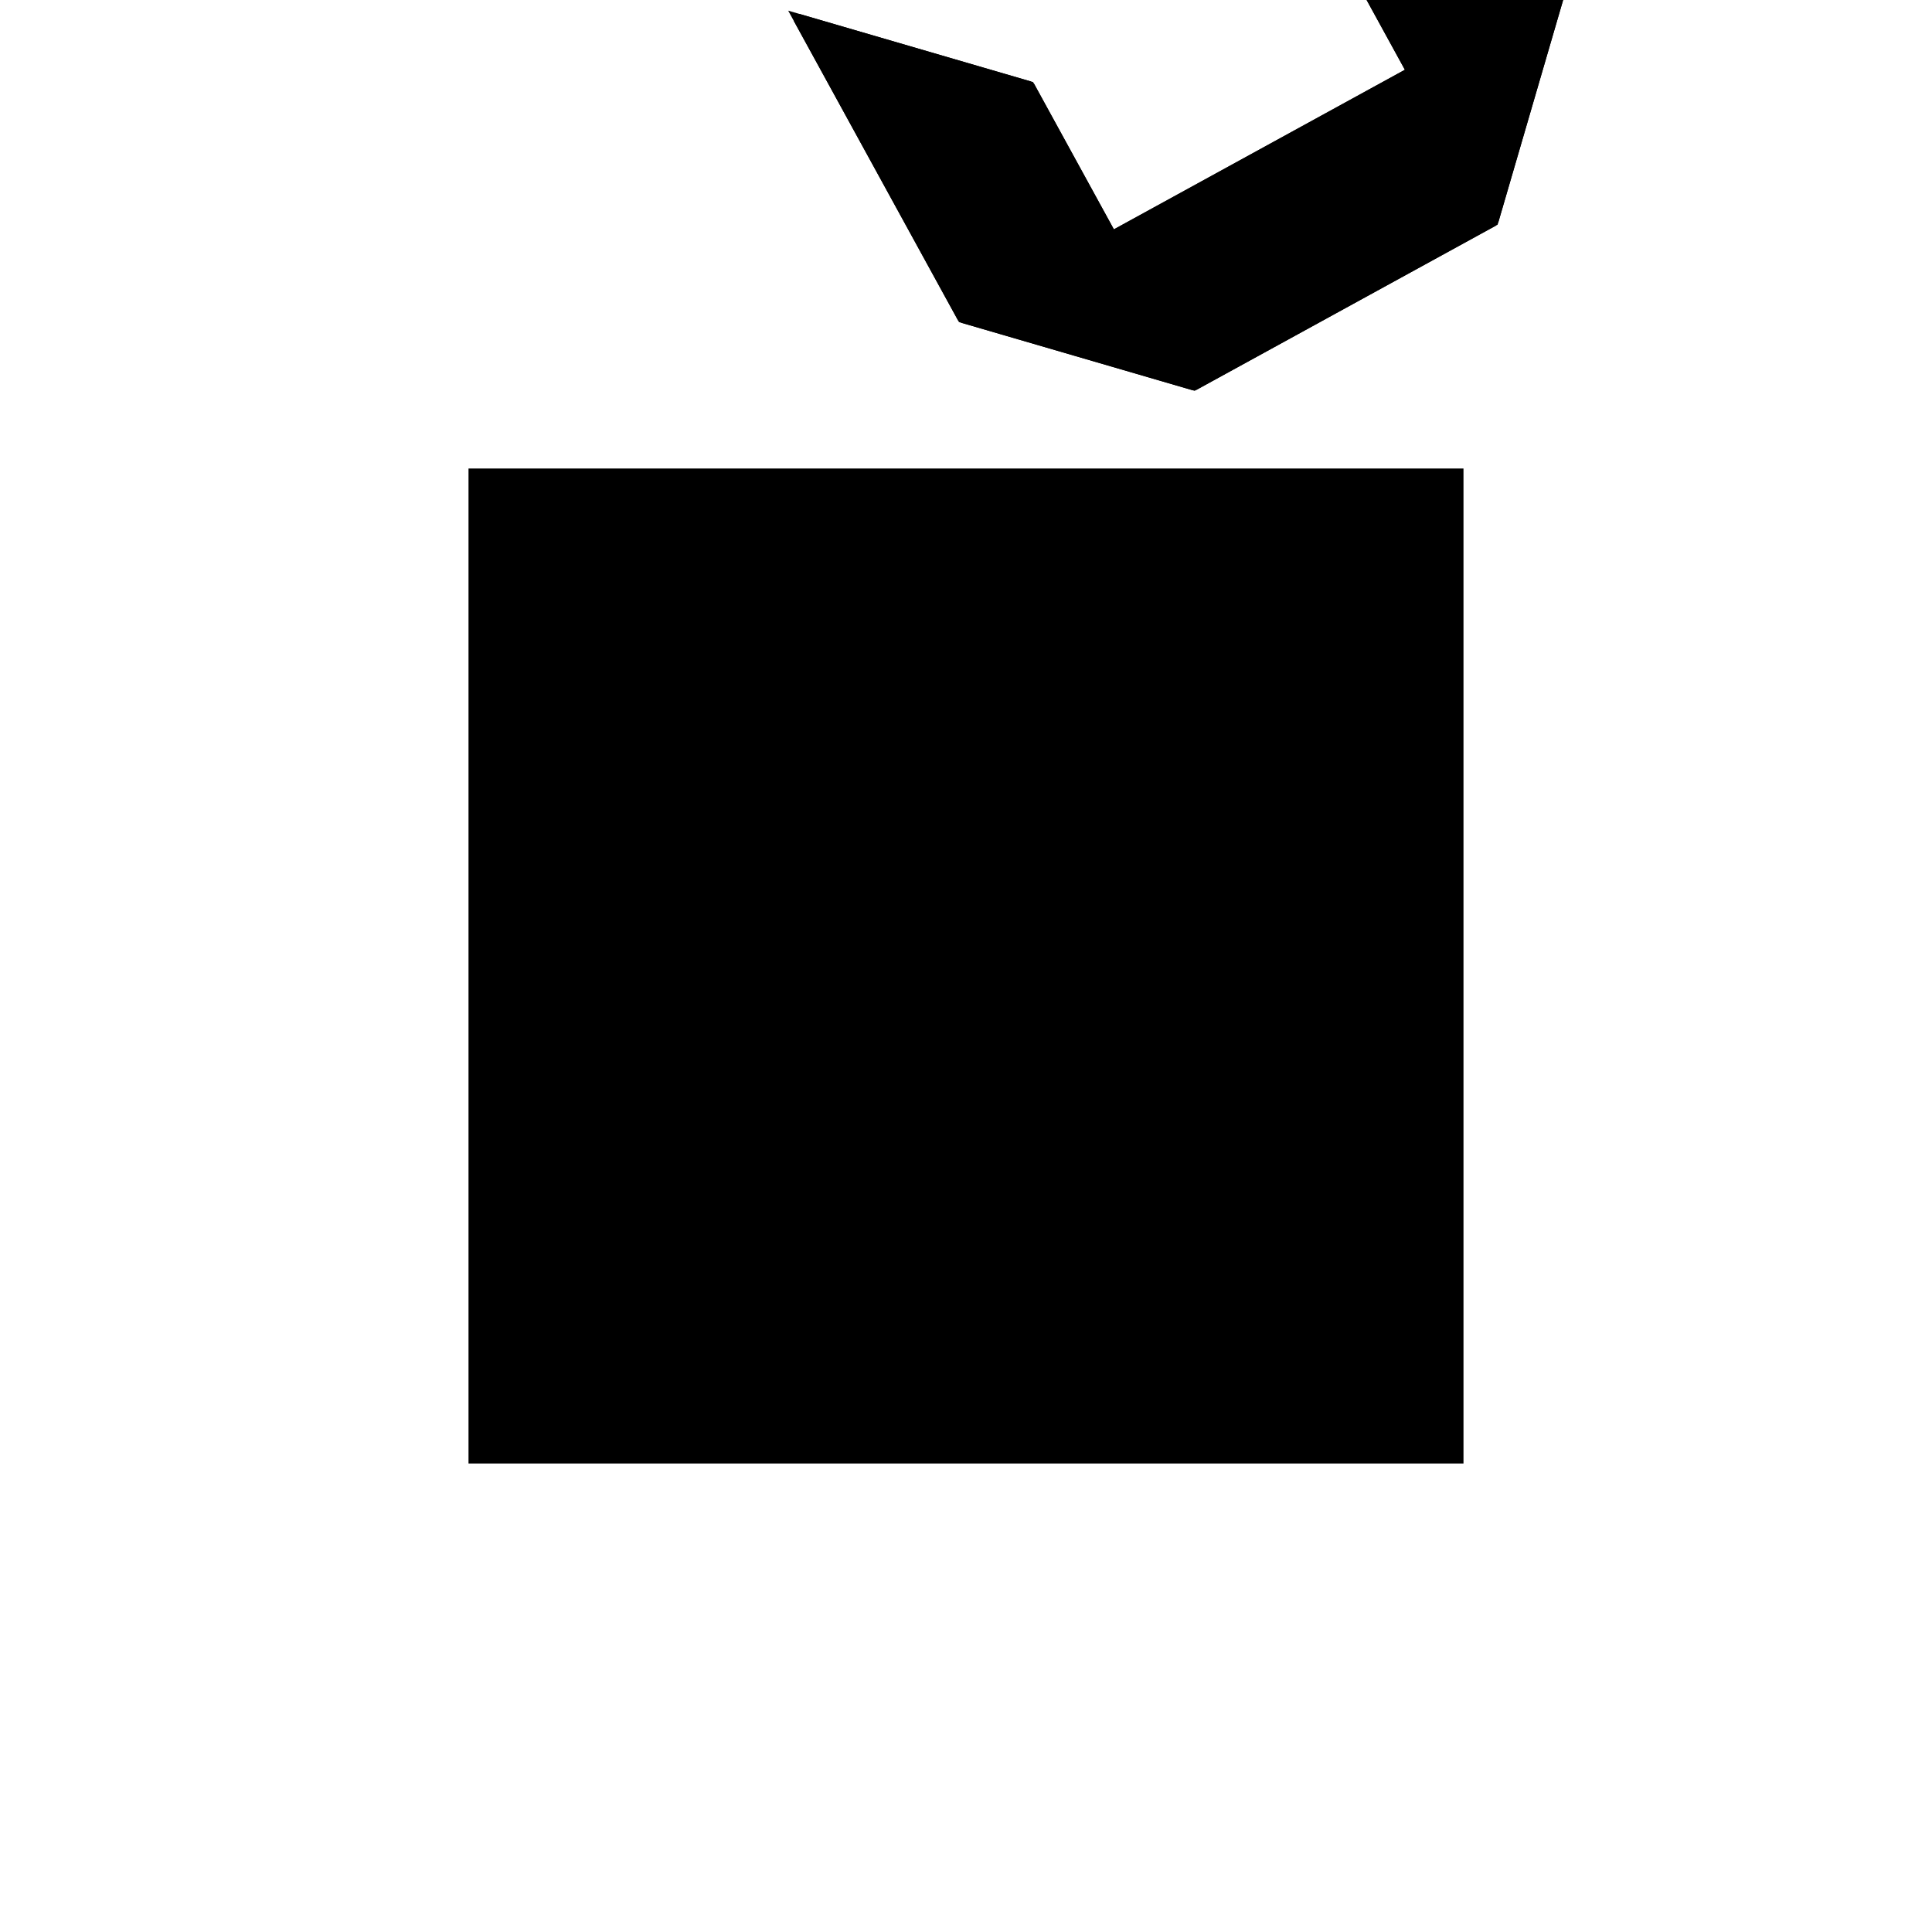<?xml version="1.0"?>
<!DOCTYPE svg PUBLIC "-//W3C//DTD SVG 1.1//EN"
  "http://www.w3.org/Graphics/SVG/1.1/DTD/svg11.dtd">
<svg
  width="240"
  height="240"
  viewBox="-50 -50 200 200" xmlns="http://www.w3.org/2000/svg" version="1.1">
  <rect
    x="0"
    y="0"
    width="100"
    height="100"
    fill="hsla(206,100%,53%,0.3)"
    stroke="hsl(206,100%,53%)"
    stroke-width="3"
    transform="" />
  
  <path
    d="M 
      16
      49.857
      L
    
      47
      66.857
      L
    
      54
      90.857
      L
    
      37
      121.857
      L
    
      30
      97.857
      L
    
      38.5
      82.357
      L
    
      7.5
      65.357
      L
    
      -1
      80.857
      L
    
      -25
      87.857
      L
    
      -8
      56.857
      z
    "
    fill="hsla(0,0%,50%,0.3)"
    stroke="hsla(0,0%,50%,1)"
    stroke-width="1"
    transform="translate(7.611,-70.222) scale(1,-1) translate(50,-110)"
    />
  
  
  <line
    x1="47"
    y1="66.857"
    x2="54"
    y2="90.857"
    stroke="hsla(0,50%,50%,0.6)"
    stroke-width="1"
    transform="translate(7.611,-70.222) scale(1,-1) translate(50,-110)"
    />
  
  <line
    x1="16"
    y1="49.857"
    x2="23"
    y2="73.857"
    stroke="hsla(0,50%,50%,0.6)"
    stroke-width="1"
    transform="translate(7.611,-70.222) scale(1,-1) translate(50,-110)"
    />
  
  <line
    x1="30"
    y1="97.857"
    x2="37"
    y2="121.857"
    stroke="hsla(0,50%,50%,0.6)"
    stroke-width="1"
    transform="translate(7.611,-70.222) scale(1,-1) translate(50,-110)"
    />
  
  <line
    x1="-8"
    y1="56.857"
    x2="-1"
    y2="80.857"
    stroke="hsla(0,50%,50%,0.6)"
    stroke-width="1"
    transform="translate(7.611,-70.222) scale(1,-1) translate(50,-110)"
    />
  
  <line
    x1="-8"
    y1="56.857"
    x2="-25"
    y2="87.857"
    stroke="hsla(0,50%,50%,0.6)"
    stroke-width="1"
    transform="translate(7.611,-70.222) scale(1,-1) translate(50,-110)"
    />
  
  <line
    x1="16"
    y1="49.857"
    x2="-1"
    y2="80.857"
    stroke="hsla(0,50%,50%,0.6)"
    stroke-width="1"
    transform="translate(7.611,-70.222) scale(1,-1) translate(50,-110)"
    />
  
  <line
    x1="16"
    y1="49.857"
    x2="47"
    y2="66.857"
    stroke="hsla(0,50%,50%,0.6)"
    stroke-width="1"
    transform="translate(7.611,-70.222) scale(1,-1) translate(50,-110)"
    />
  
  <line
    x1="47"
    y1="66.857"
    x2="30"
    y2="97.857"
    stroke="hsla(0,50%,50%,0.6)"
    stroke-width="1"
    transform="translate(7.611,-70.222) scale(1,-1) translate(50,-110)"
    />
  
  <line
    x1="54"
    y1="90.857"
    x2="37"
    y2="121.857"
    stroke="hsla(0,50%,50%,0.6)"
    stroke-width="1"
    transform="translate(7.611,-70.222) scale(1,-1) translate(50,-110)"
    />
  
  <line
    x1="-8"
    y1="56.857"
    x2="54"
    y2="90.857"
    stroke="hsla(0,50%,50%,0.6)"
    stroke-width="1"
    transform="translate(7.611,-70.222) scale(1,-1) translate(50,-110)"
    />
  
  <line
    x1="16"
    y1="49.857"
    x2="-8"
    y2="56.857"
    stroke="hsla(0,50%,50%,0.6)"
    stroke-width="1"
    transform="translate(7.611,-70.222) scale(1,-1) translate(50,-110)"
    />
  
  <line
    x1="47"
    y1="66.857"
    x2="23"
    y2="73.857"
    stroke="hsla(0,50%,50%,0.6)"
    stroke-width="1"
    transform="translate(7.611,-70.222) scale(1,-1) translate(50,-110)"
    />
  
  <line
    x1="-1"
    y1="80.857"
    x2="-25"
    y2="87.857"
    stroke="hsla(0,50%,50%,0.6)"
    stroke-width="1"
    transform="translate(7.611,-70.222) scale(1,-1) translate(50,-110)"
    />
  
  <line
    x1="54"
    y1="90.857"
    x2="30"
    y2="97.857"
    stroke="hsla(0,50%,50%,0.6)"
    stroke-width="1"
    transform="translate(7.611,-70.222) scale(1,-1) translate(50,-110)"
    />
  
</svg>
